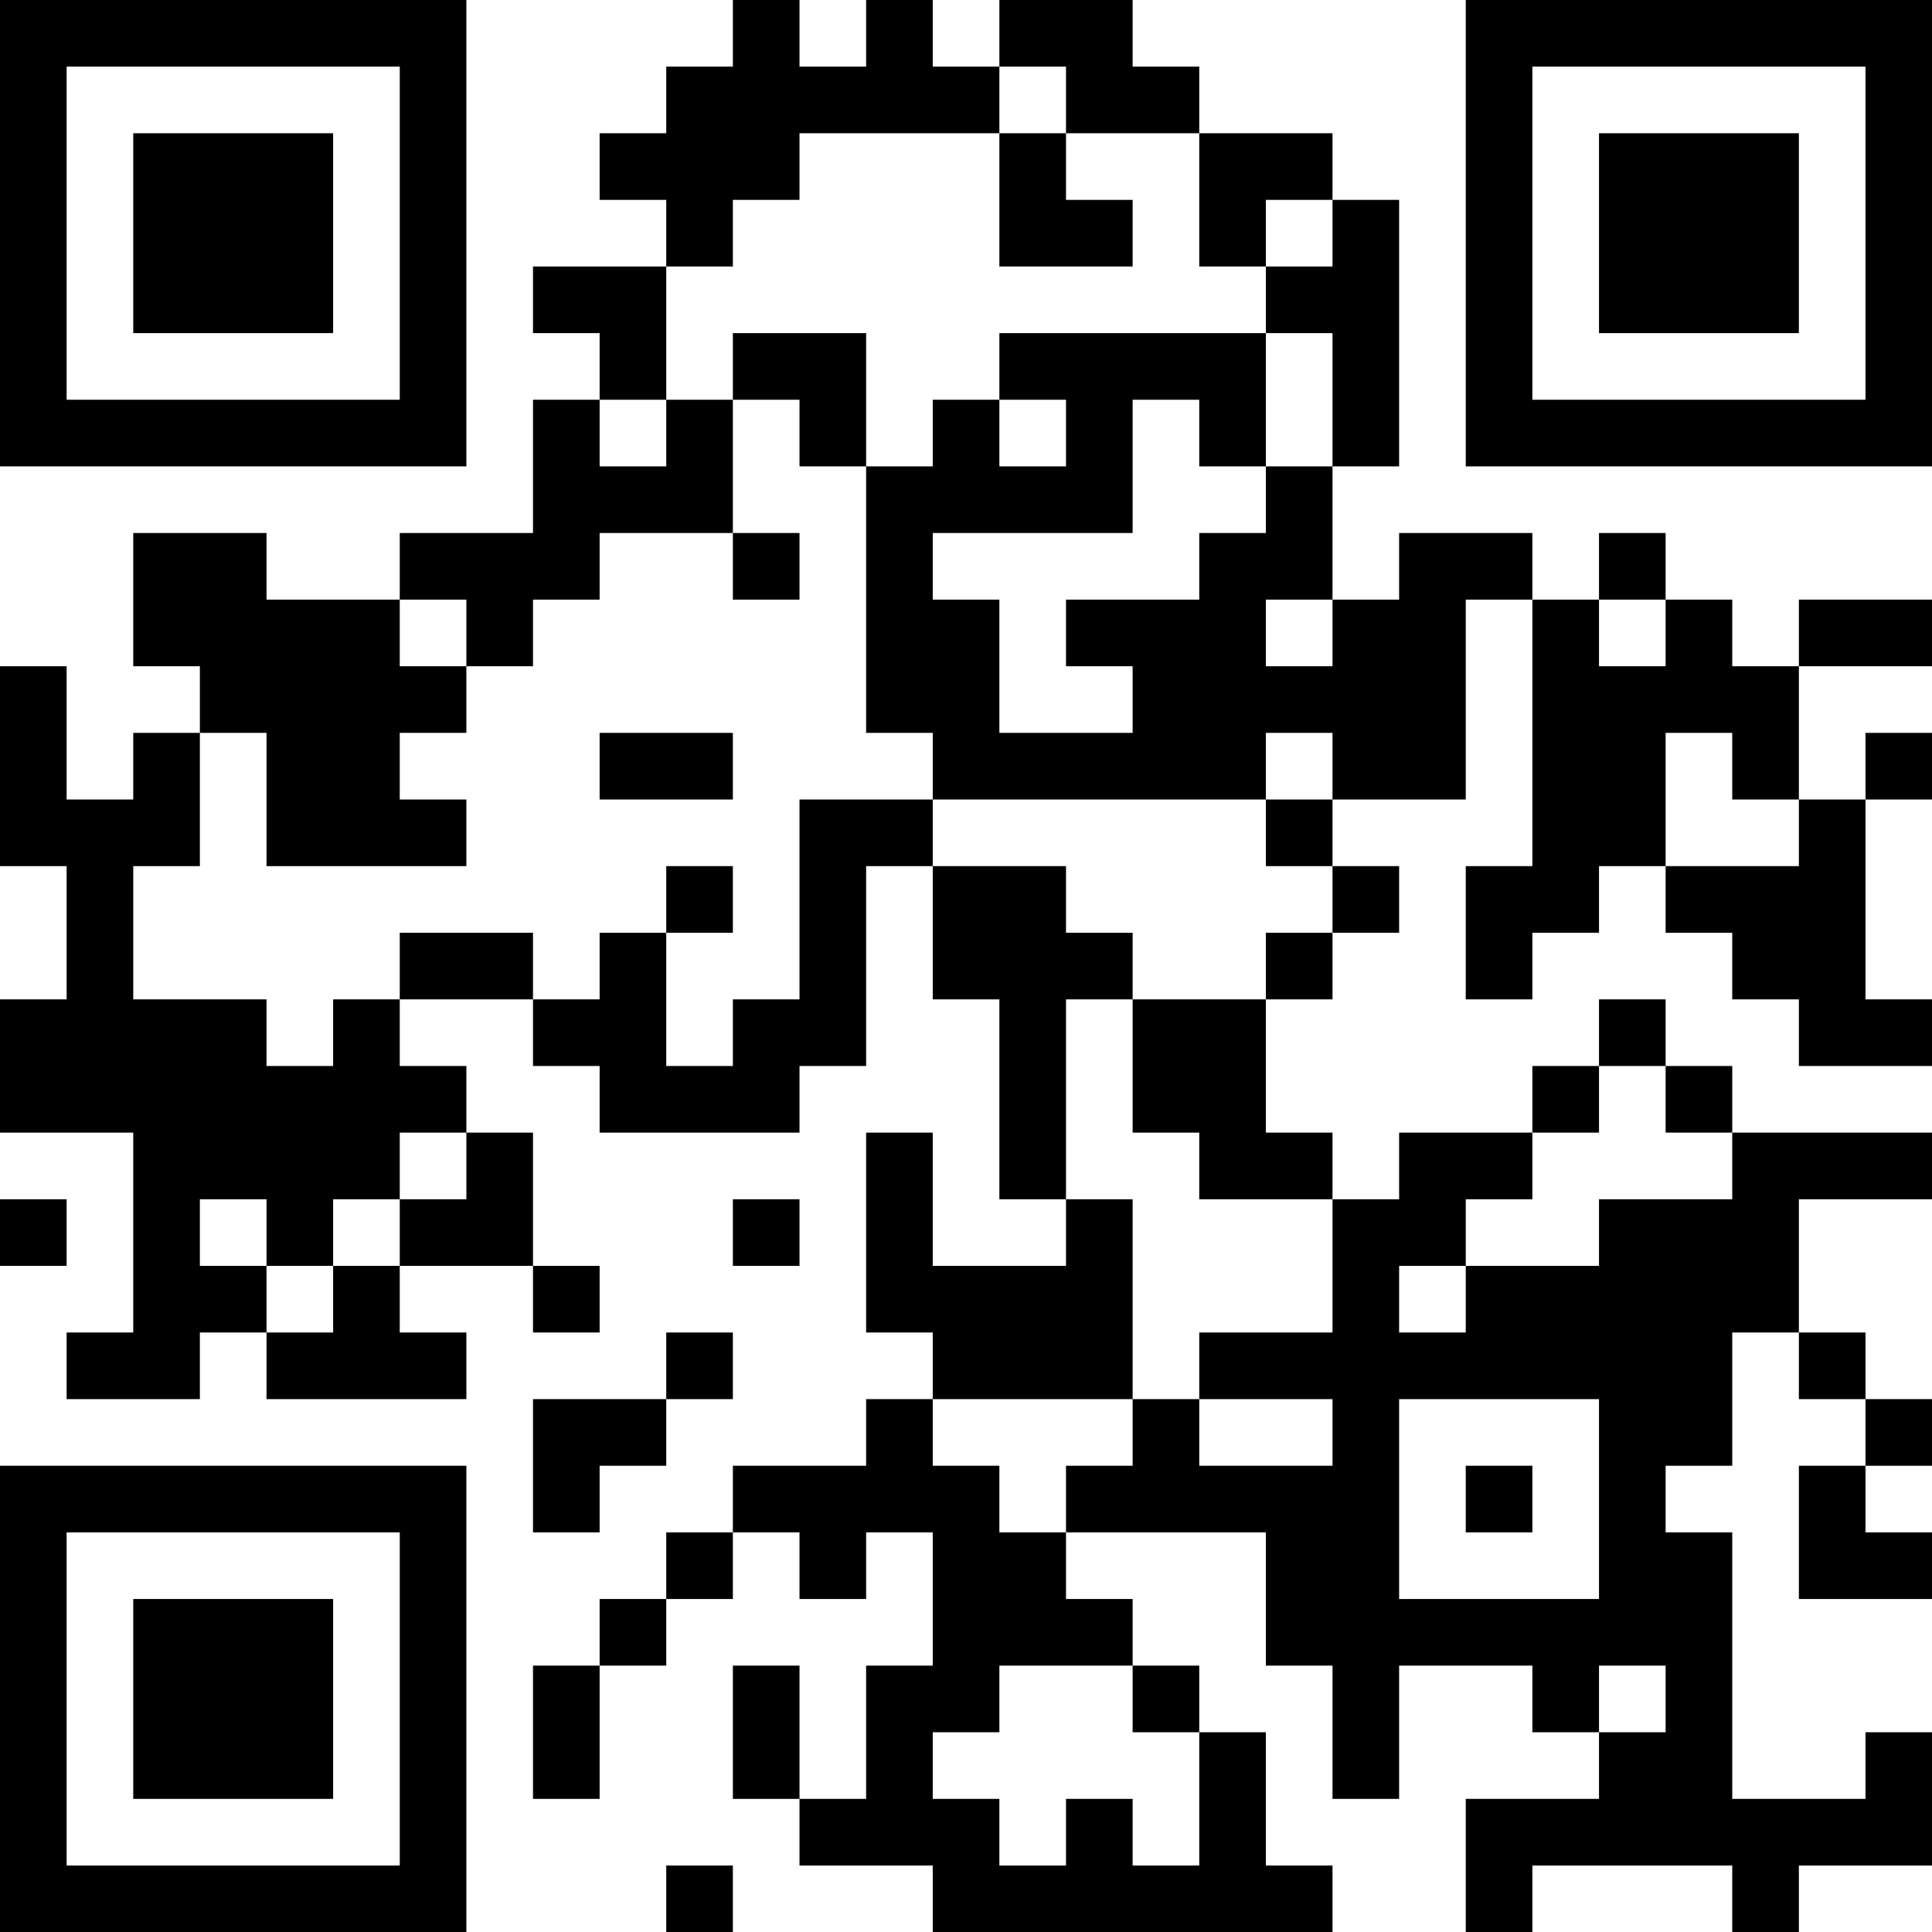 <?xml version="1.0" encoding="UTF-8"?>
<svg xmlns="http://www.w3.org/2000/svg" version="1.1" width="200" height="200" viewBox="0 0 200 200"><rect x="0" y="0" width="200" height="200" fill="#ffffff"/><g transform="scale(6.897)"><g transform="translate(0,0)"><path fill-rule="evenodd" d="M11 0L11 1L10 1L10 2L9 2L9 3L10 3L10 4L8 4L8 5L9 5L9 6L8 6L8 8L6 8L6 9L4 9L4 8L2 8L2 10L3 10L3 11L2 11L2 12L1 12L1 10L0 10L0 13L1 13L1 15L0 15L0 17L2 17L2 20L1 20L1 21L3 21L3 20L4 20L4 21L7 21L7 20L6 20L6 19L8 19L8 20L9 20L9 19L8 19L8 17L7 17L7 16L6 16L6 15L8 15L8 16L9 16L9 17L12 17L12 16L13 16L13 13L14 13L14 15L15 15L15 18L16 18L16 19L14 19L14 17L13 17L13 20L14 20L14 21L13 21L13 22L11 22L11 23L10 23L10 24L9 24L9 25L8 25L8 27L9 27L9 25L10 25L10 24L11 24L11 23L12 23L12 24L13 24L13 23L14 23L14 25L13 25L13 27L12 27L12 25L11 25L11 27L12 27L12 28L14 28L14 29L20 29L20 28L19 28L19 26L18 26L18 25L17 25L17 24L16 24L16 23L19 23L19 25L20 25L20 27L21 27L21 25L23 25L23 26L24 26L24 27L22 27L22 29L23 29L23 28L26 28L26 29L27 29L27 28L29 28L29 26L28 26L28 27L26 27L26 23L25 23L25 22L26 22L26 20L27 20L27 21L28 21L28 22L27 22L27 24L29 24L29 23L28 23L28 22L29 22L29 21L28 21L28 20L27 20L27 18L29 18L29 17L26 17L26 16L25 16L25 15L24 15L24 16L23 16L23 17L21 17L21 18L20 18L20 17L19 17L19 15L20 15L20 14L21 14L21 13L20 13L20 12L22 12L22 9L23 9L23 13L22 13L22 15L23 15L23 14L24 14L24 13L25 13L25 14L26 14L26 15L27 15L27 16L29 16L29 15L28 15L28 12L29 12L29 11L28 11L28 12L27 12L27 10L29 10L29 9L27 9L27 10L26 10L26 9L25 9L25 8L24 8L24 9L23 9L23 8L21 8L21 9L20 9L20 7L21 7L21 3L20 3L20 2L18 2L18 1L17 1L17 0L15 0L15 1L14 1L14 0L13 0L13 1L12 1L12 0ZM15 1L15 2L12 2L12 3L11 3L11 4L10 4L10 6L9 6L9 7L10 7L10 6L11 6L11 8L9 8L9 9L8 9L8 10L7 10L7 9L6 9L6 10L7 10L7 11L6 11L6 12L7 12L7 13L4 13L4 11L3 11L3 13L2 13L2 15L4 15L4 16L5 16L5 15L6 15L6 14L8 14L8 15L9 15L9 14L10 14L10 16L11 16L11 15L12 15L12 12L14 12L14 13L16 13L16 14L17 14L17 15L16 15L16 18L17 18L17 21L14 21L14 22L15 22L15 23L16 23L16 22L17 22L17 21L18 21L18 22L20 22L20 21L18 21L18 20L20 20L20 18L18 18L18 17L17 17L17 15L19 15L19 14L20 14L20 13L19 13L19 12L20 12L20 11L19 11L19 12L14 12L14 11L13 11L13 7L14 7L14 6L15 6L15 7L16 7L16 6L15 6L15 5L19 5L19 7L18 7L18 6L17 6L17 8L14 8L14 9L15 9L15 11L17 11L17 10L16 10L16 9L18 9L18 8L19 8L19 7L20 7L20 5L19 5L19 4L20 4L20 3L19 3L19 4L18 4L18 2L16 2L16 1ZM15 2L15 4L17 4L17 3L16 3L16 2ZM11 5L11 6L12 6L12 7L13 7L13 5ZM11 8L11 9L12 9L12 8ZM19 9L19 10L20 10L20 9ZM24 9L24 10L25 10L25 9ZM9 11L9 12L11 12L11 11ZM25 11L25 13L27 13L27 12L26 12L26 11ZM10 13L10 14L11 14L11 13ZM24 16L24 17L23 17L23 18L22 18L22 19L21 19L21 20L22 20L22 19L24 19L24 18L26 18L26 17L25 17L25 16ZM6 17L6 18L5 18L5 19L4 19L4 18L3 18L3 19L4 19L4 20L5 20L5 19L6 19L6 18L7 18L7 17ZM0 18L0 19L1 19L1 18ZM11 18L11 19L12 19L12 18ZM10 20L10 21L8 21L8 23L9 23L9 22L10 22L10 21L11 21L11 20ZM21 21L21 24L24 24L24 21ZM22 22L22 23L23 23L23 22ZM15 25L15 26L14 26L14 27L15 27L15 28L16 28L16 27L17 27L17 28L18 28L18 26L17 26L17 25ZM24 25L24 26L25 26L25 25ZM10 28L10 29L11 29L11 28ZM0 0L0 7L7 7L7 0ZM1 1L1 6L6 6L6 1ZM2 2L2 5L5 5L5 2ZM22 0L22 7L29 7L29 0ZM23 1L23 6L28 6L28 1ZM24 2L24 5L27 5L27 2ZM0 22L0 29L7 29L7 22ZM1 23L1 28L6 28L6 23ZM2 24L2 27L5 27L5 24Z" fill="#000000"/></g></g></svg>
